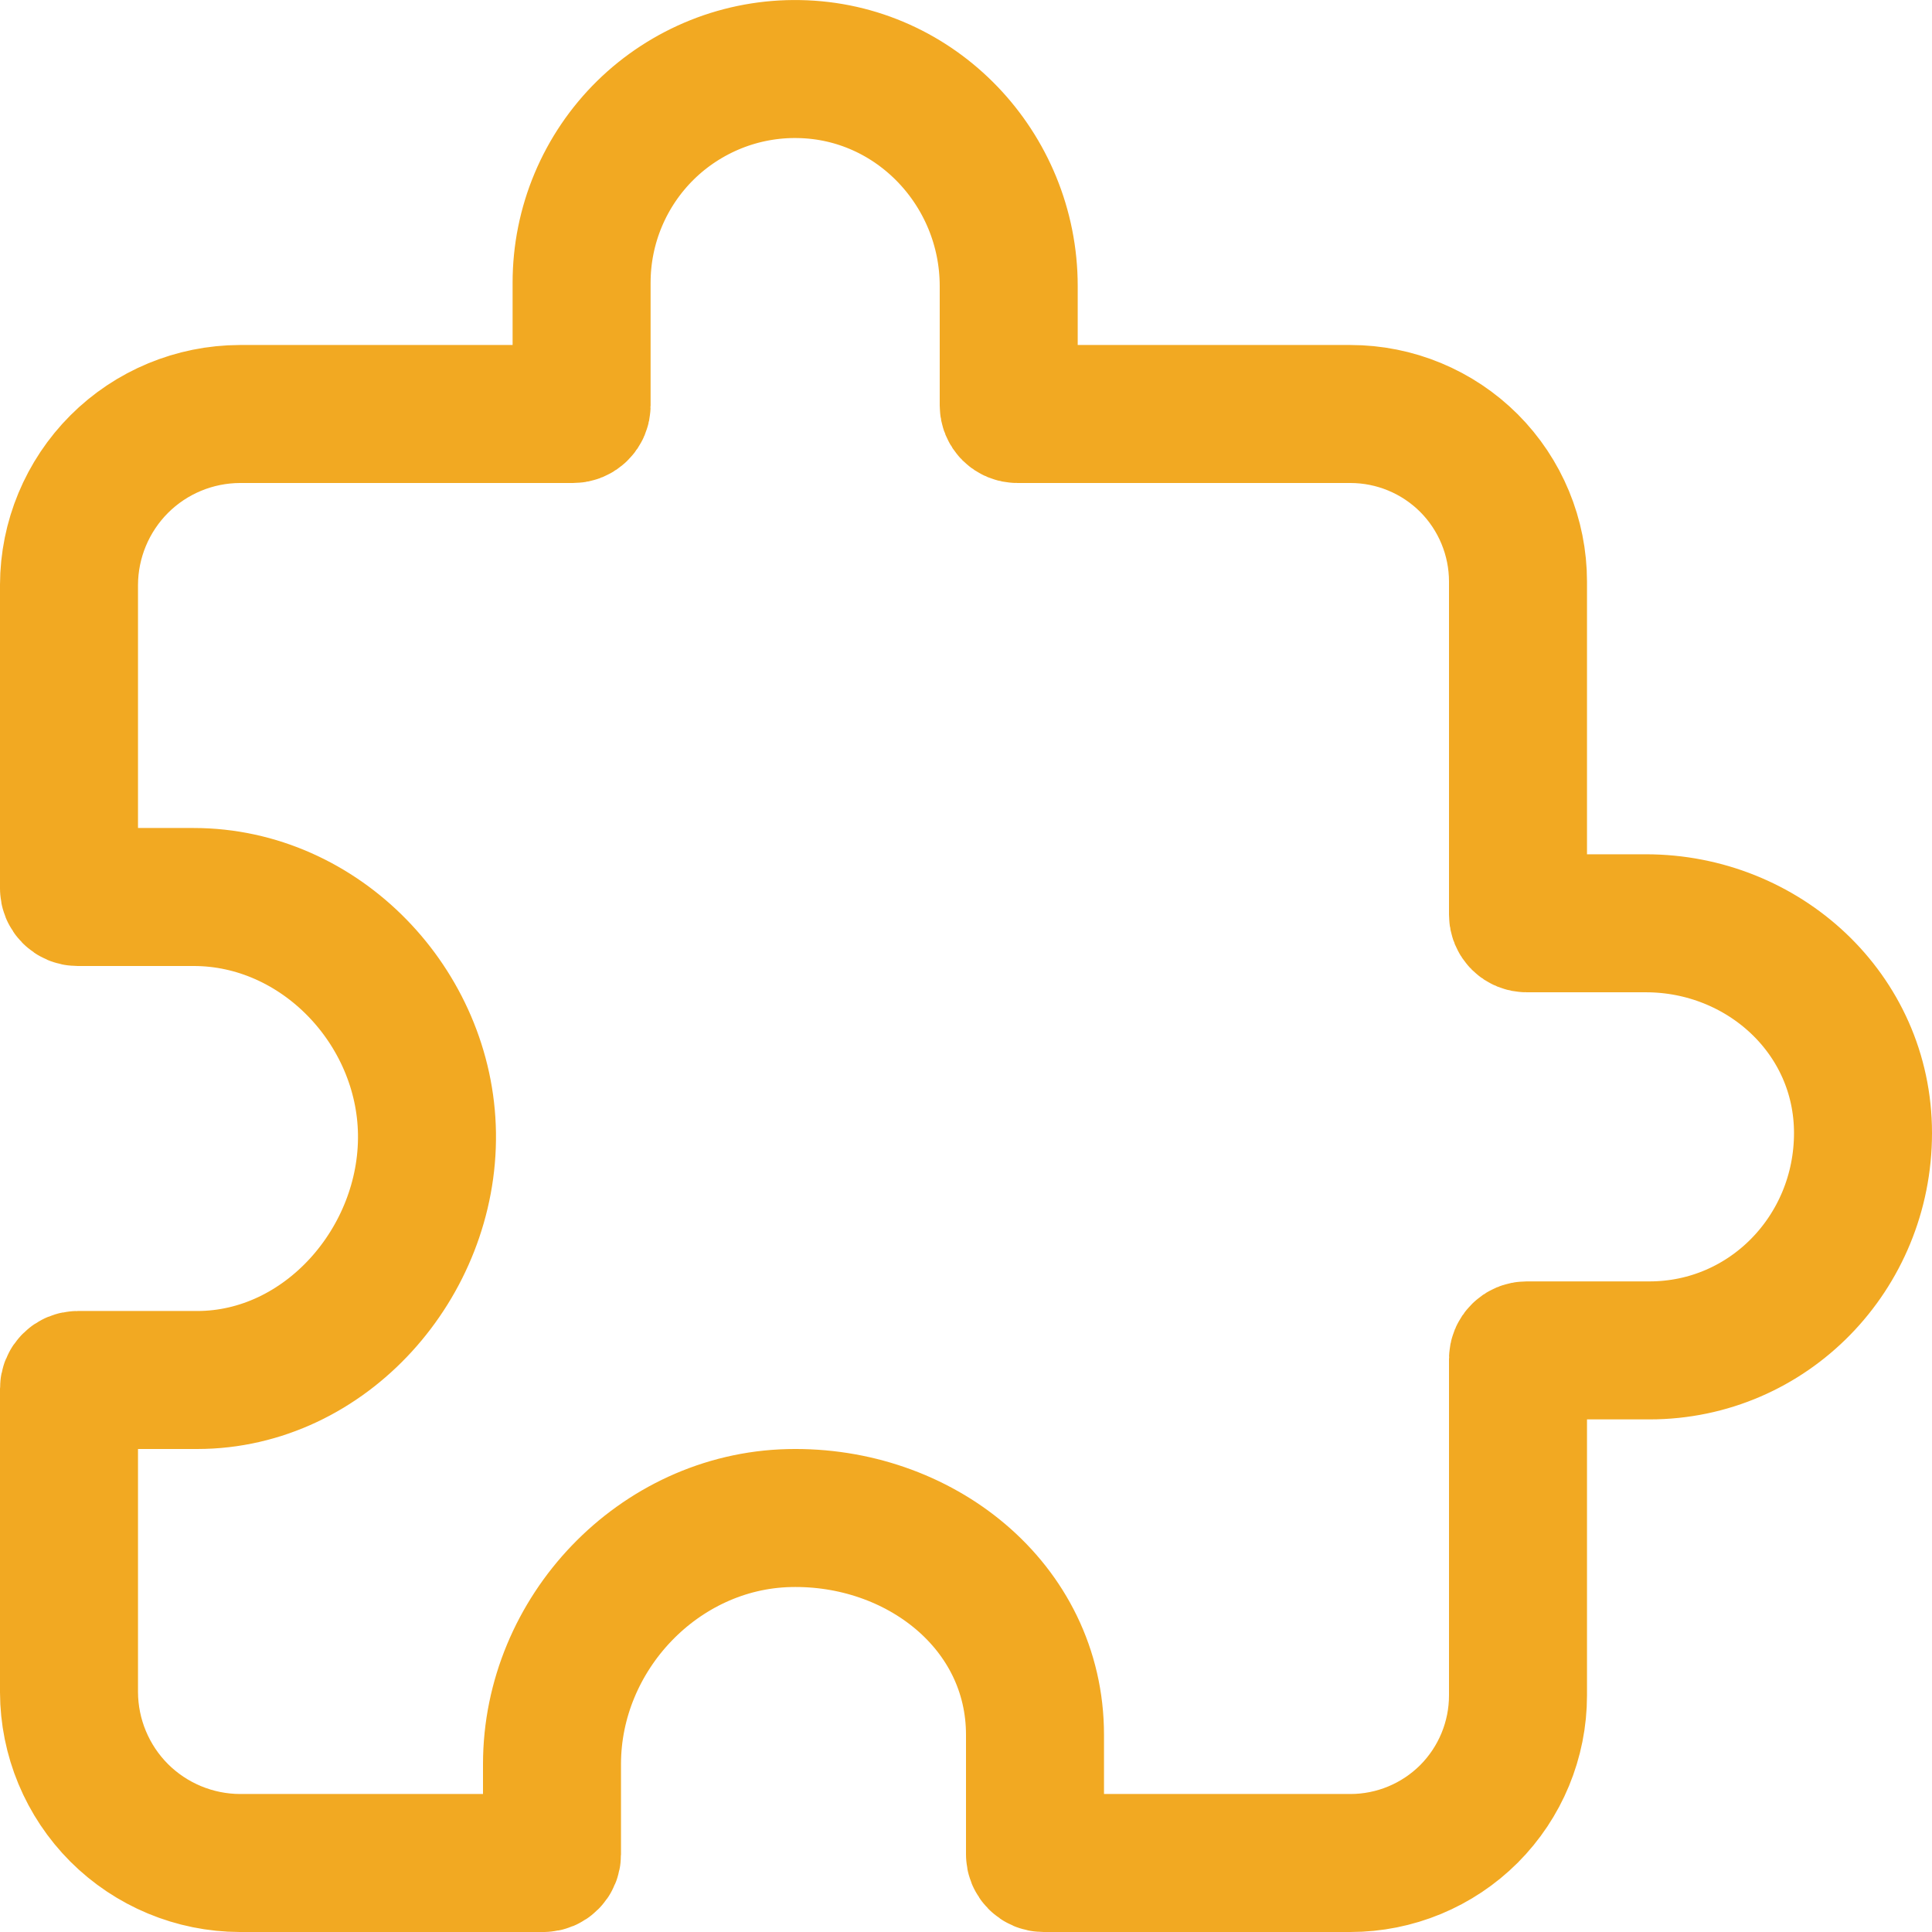 <svg width="28" height="28" viewBox="0 0 28 28" fill="none" xmlns="http://www.w3.org/2000/svg">
<path d="M23.854 13.381H22.125C22.092 13.381 22.06 13.368 22.037 13.345C22.013 13.321 22 13.289 22 13.256V8.429C22 7.785 21.744 7.167 21.289 6.711C20.833 6.256 20.215 6 19.571 6H14.744C14.711 6 14.679 5.987 14.655 5.963C14.632 5.94 14.619 5.908 14.619 5.875V4.146C14.619 2.45 13.275 1.03 11.579 1.001C11.168 0.993 10.759 1.068 10.378 1.22C9.996 1.373 9.648 1.599 9.355 1.887C9.062 2.175 8.829 2.519 8.67 2.898C8.511 3.277 8.429 3.684 8.429 4.095V5.875C8.429 5.908 8.416 5.94 8.392 5.963C8.369 5.987 8.337 6 8.304 6H3.476C2.82 6.002 2.191 6.263 1.727 6.727C1.264 7.191 1.002 7.82 1 8.476V12.875C1 12.908 1.013 12.94 1.037 12.963C1.06 12.987 1.092 13 1.125 13H2.807C4.643 13 6.162 14.592 6.188 16.428C6.214 18.295 4.718 20 2.857 20H1.125C1.092 20 1.06 20.013 1.037 20.037C1.013 20.06 1 20.092 1 20.125V24.524C1.002 25.18 1.264 25.809 1.727 26.273C2.191 26.736 2.82 26.998 3.476 27H7.875C7.908 27 7.94 26.987 7.963 26.963C7.987 26.94 8 26.908 8 26.875V25.567C8 23.674 9.547 22.045 11.438 22.001C13.319 21.957 15 23.27 15 25.143V26.875C15 26.908 15.013 26.94 15.037 26.963C15.06 26.987 15.092 27 15.125 27H19.571C20.215 27 20.833 26.744 21.289 26.289C21.744 25.833 22 25.215 22 24.571V19.696C22 19.663 22.013 19.631 22.037 19.608C22.06 19.584 22.092 19.571 22.125 19.571H23.905C25.632 19.571 27 18.154 27 16.421C27 14.688 25.55 13.381 23.854 13.381V13.381Z" stroke="#F2A922" stroke-width="2" stroke-linecap="round" stroke-linejoin="round"/>
</svg>
